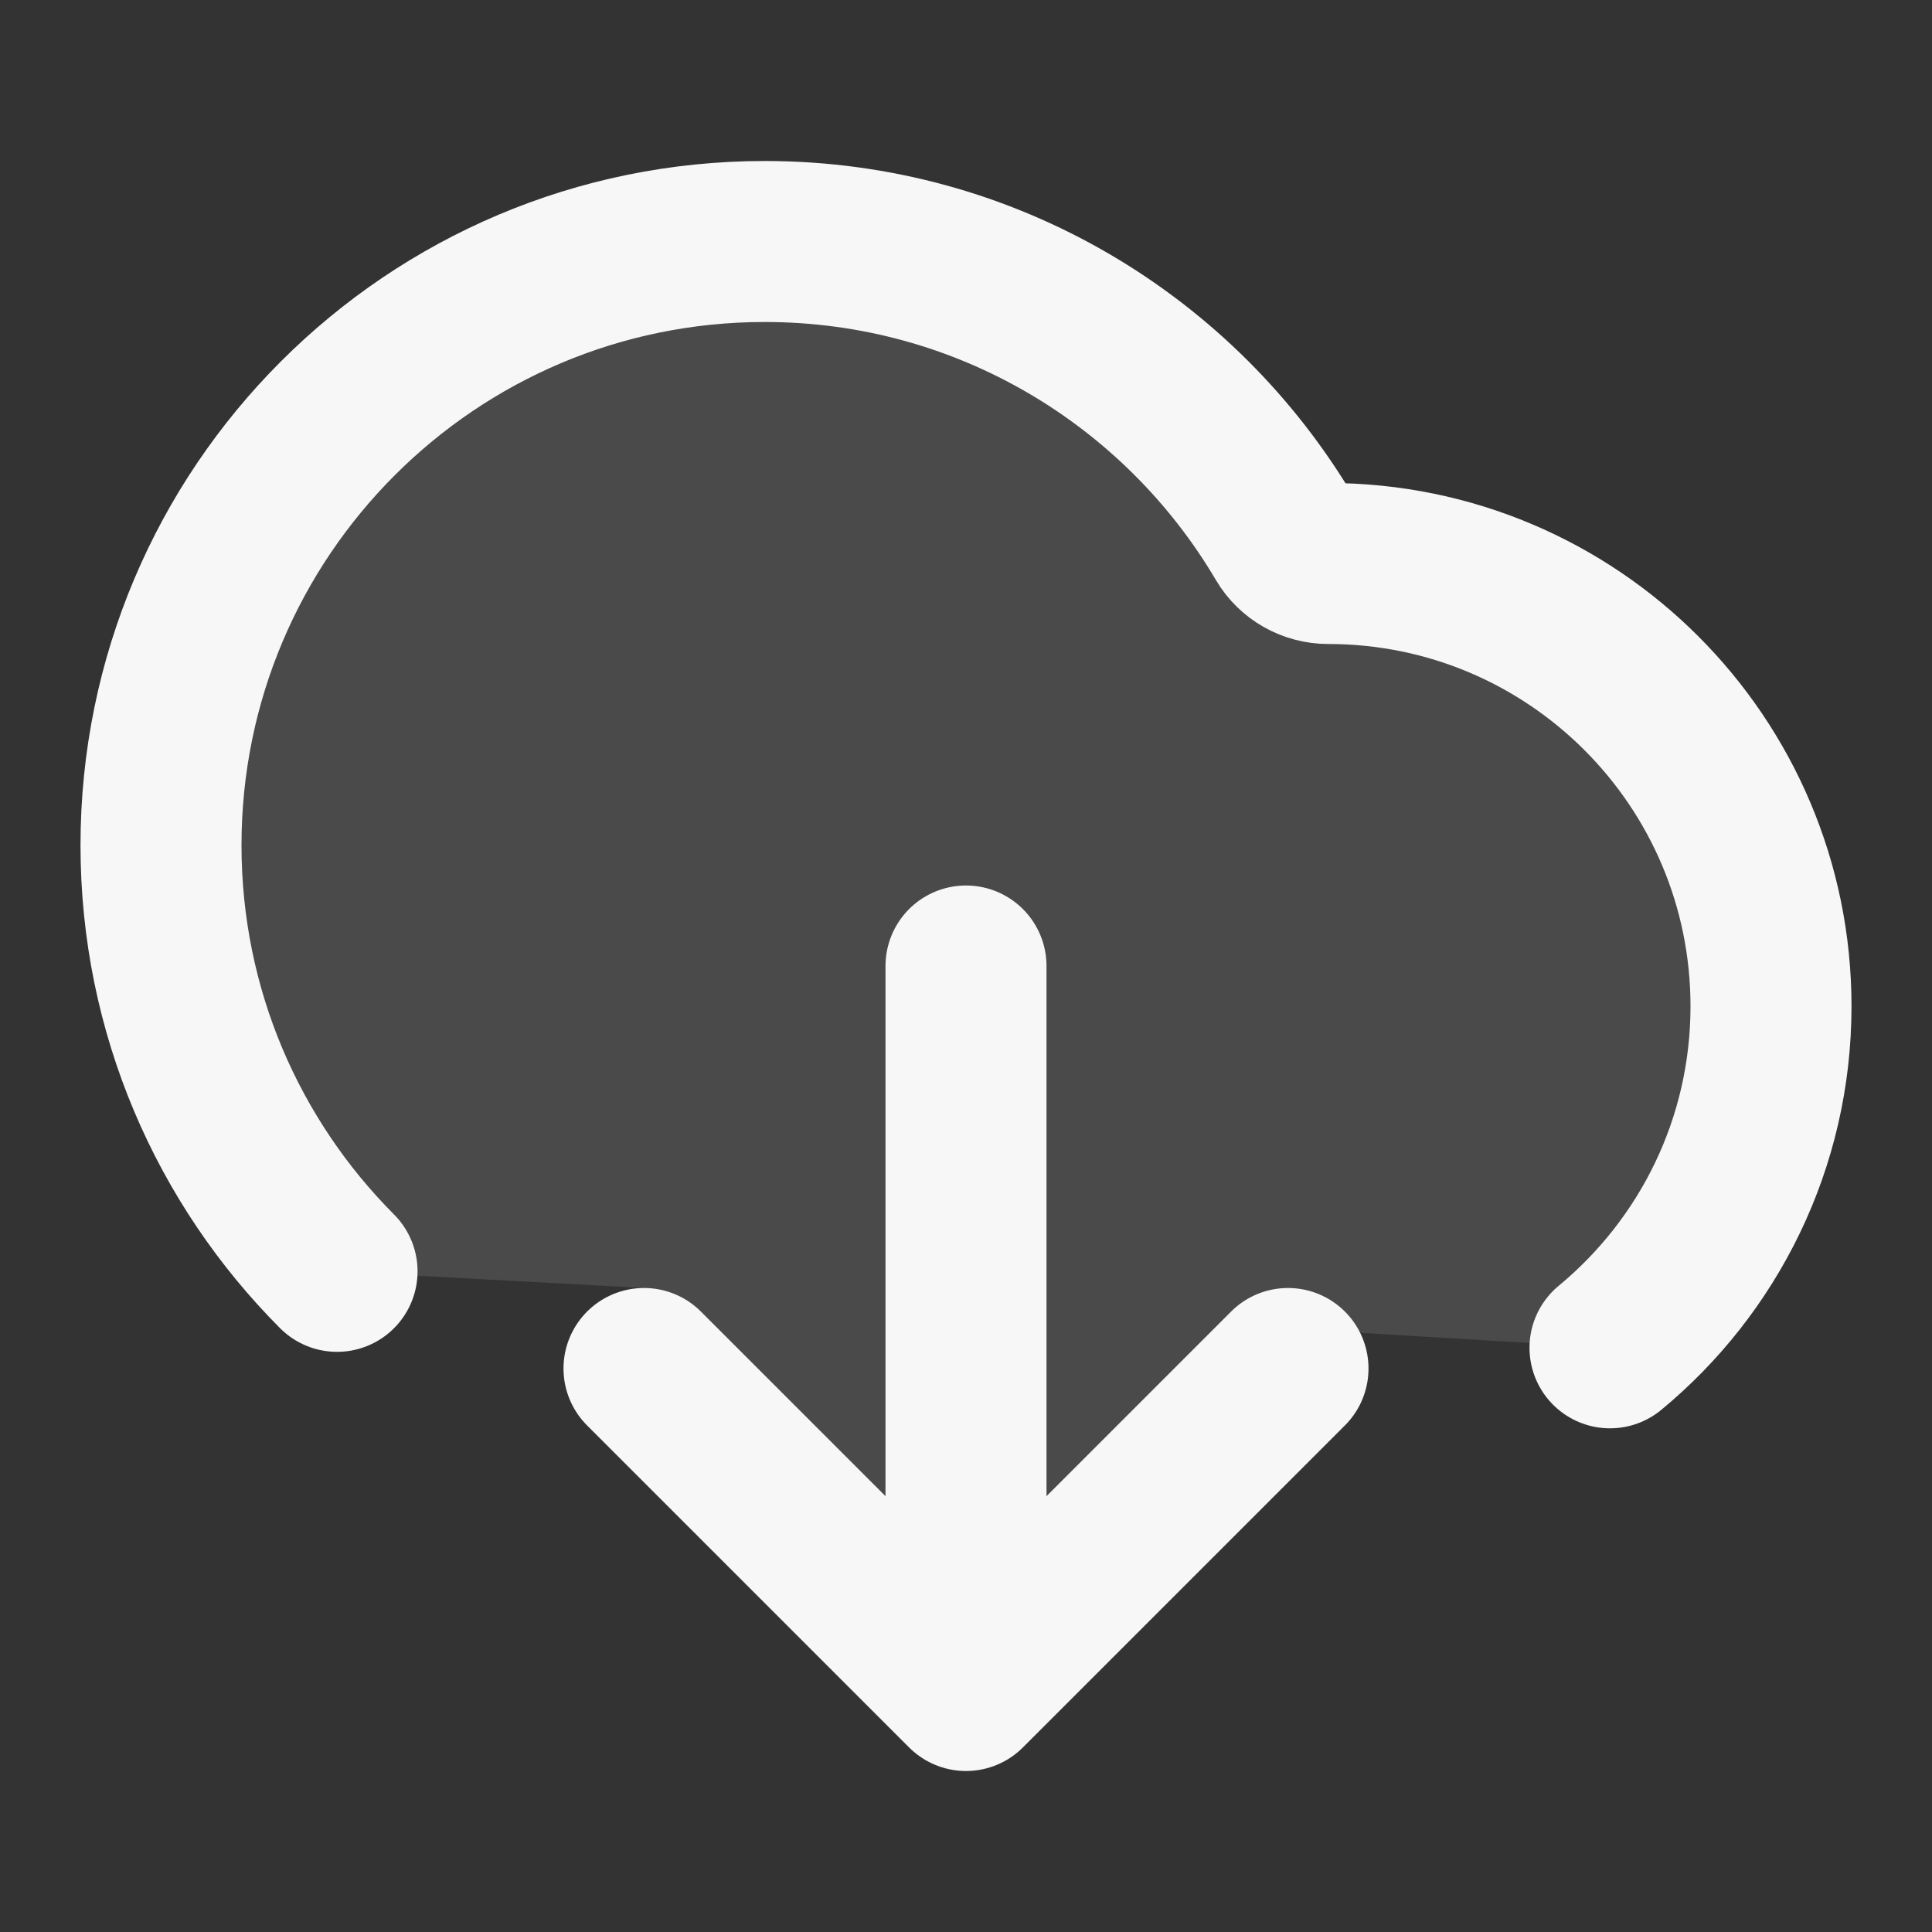 <svg width="24" height="24" xmlns="http://www.w3.org/2000/svg" viewBox="0 0 24 24"><rect x="0" y="0" width="24" height="24" fill="#333333" stroke="none"/><title>download cloud 02</title><g fill="none" class="nc-icon-wrapper"><path opacity=".12" d="M9.5 3C5.358 3 2 6.358 2 10.5C2 12.566 2.835 14.437 4.187 15.793L8 16V17L12 21L16 17.022V16.503L20 16.743C21.221 15.734 22 14.208 22 12.5C22 9.462 19.538 7 16.5 7C16.379 7 16.26 7.004 16.141 7.012C14.886 4.626 12.383 3 9.5 3Z" fill="#F7F7F7"></path><path d="M8 17L12 21M12 21L16 17M12 21V12M20 16.743C21.221 15.734 22 14.208 22 12.5C22 9.462 19.538 7 16.5 7C16.282 7 16.077 6.886 15.966 6.698C14.662 4.485 12.254 3 9.5 3C5.358 3 2 6.358 2 10.5C2 12.566 2.835 14.437 4.187 15.793" stroke="#F7F7F7" stroke-width="2" stroke-linecap="round" stroke-linejoin="round"></path></g></svg>